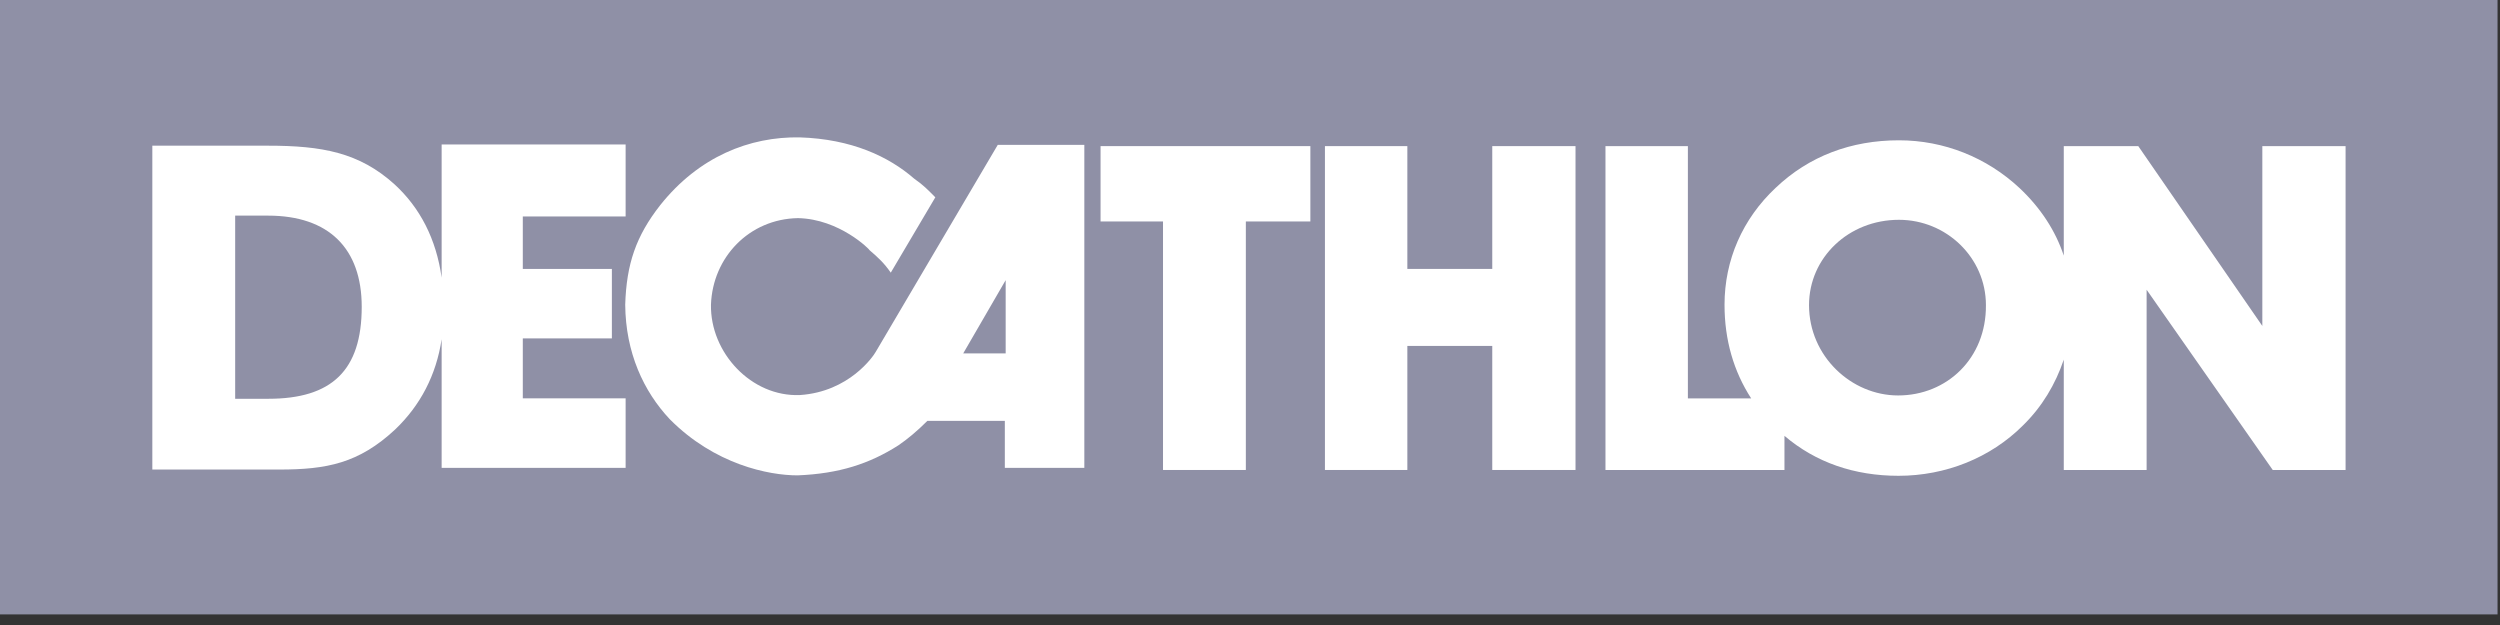 <svg width="116" height="29" viewBox="0 0 116 29" fill="none" xmlns="http://www.w3.org/2000/svg">
<rect x="0" y="0" width="116" height="29" fill="#333333" stroke="none"/>
<path d="M115.886 0H0V28.508H115.886V0Z" fill="#8F90A6"/>
<path fill-rule="evenodd" clip-rule="evenodd" d="M46.296 6.722L40.637 16.321C40.521 16.534 39.401 18.175 37.122 18.33C34.862 18.426 32.95 16.36 32.989 14.139C33.066 11.937 34.765 10.16 37.025 10.121C38.957 10.16 40.367 11.589 40.347 11.608C40.753 11.956 41.023 12.207 41.332 12.651L43.399 9.155C43.032 8.788 42.877 8.615 42.414 8.286C41.236 7.263 39.517 6.451 37.102 6.374C34.785 6.336 32.428 7.263 30.632 9.522C29.512 10.952 29.068 12.246 29.01 14.139C29.029 16.36 29.86 18.156 31.076 19.45C33.162 21.555 35.673 22.057 37.006 22.057C38.937 21.98 40.347 21.517 41.68 20.667C42.105 20.377 42.549 20.01 43.032 19.527H46.624V21.71H50.313V6.722H46.296ZM46.663 16.398H44.693L46.663 12.999V16.398Z" fill="white"/>
<path fill-rule="evenodd" clip-rule="evenodd" d="M53.964 21.807V10.276H51.066V6.78H60.801V10.276H57.807V21.807H53.964Z" fill="white"/>
<path fill-rule="evenodd" clip-rule="evenodd" d="M69.241 16.051H65.301V21.807H61.477V6.78H65.301V12.478H69.241V6.78H73.104V21.807H69.241V16.051Z" fill="white"/>
<path fill-rule="evenodd" clip-rule="evenodd" d="M104.972 6.78V15.124L99.216 6.78H95.759V11.86C95.373 10.701 94.678 9.639 93.712 8.731C92.186 7.302 90.197 6.51 88.111 6.51C85.89 6.51 83.939 7.244 82.394 8.712C80.849 10.16 80.018 12.072 80.018 14.139C80.018 15.781 80.443 17.229 81.254 18.485H78.318V6.78H74.494V21.807H82.799V20.223C84.248 21.459 86.044 22.077 88.091 22.077C90.274 22.077 92.36 21.247 93.866 19.74C94.755 18.871 95.373 17.828 95.759 16.688V21.807H99.603V13.444L105.455 21.807H108.835V6.78H104.972ZM88.072 18.349C85.909 18.349 83.939 16.534 83.939 14.158C83.939 11.956 85.774 10.199 88.111 10.199C90.313 10.199 92.147 11.956 92.147 14.158C92.167 16.631 90.332 18.349 88.072 18.349Z" fill="white"/>
<path fill-rule="evenodd" clip-rule="evenodd" d="M29.029 10.024V6.702H20.492V12.883C20.241 11.086 19.488 9.638 18.309 8.556C16.668 7.069 14.929 6.76 12.438 6.76H7.068V21.787H12.959C15.161 21.787 16.648 21.497 18.329 19.933C19.507 18.812 20.241 17.402 20.492 15.741V21.709H29.029V18.484H24.258V15.703H28.391V12.477H24.258V10.043H29.029V10.024ZM12.457 18.503H10.912V10.005H12.438C15.258 10.005 16.784 11.531 16.784 14.235C16.784 17.19 15.393 18.503 12.457 18.503Z" fill="white"/>
</svg>
